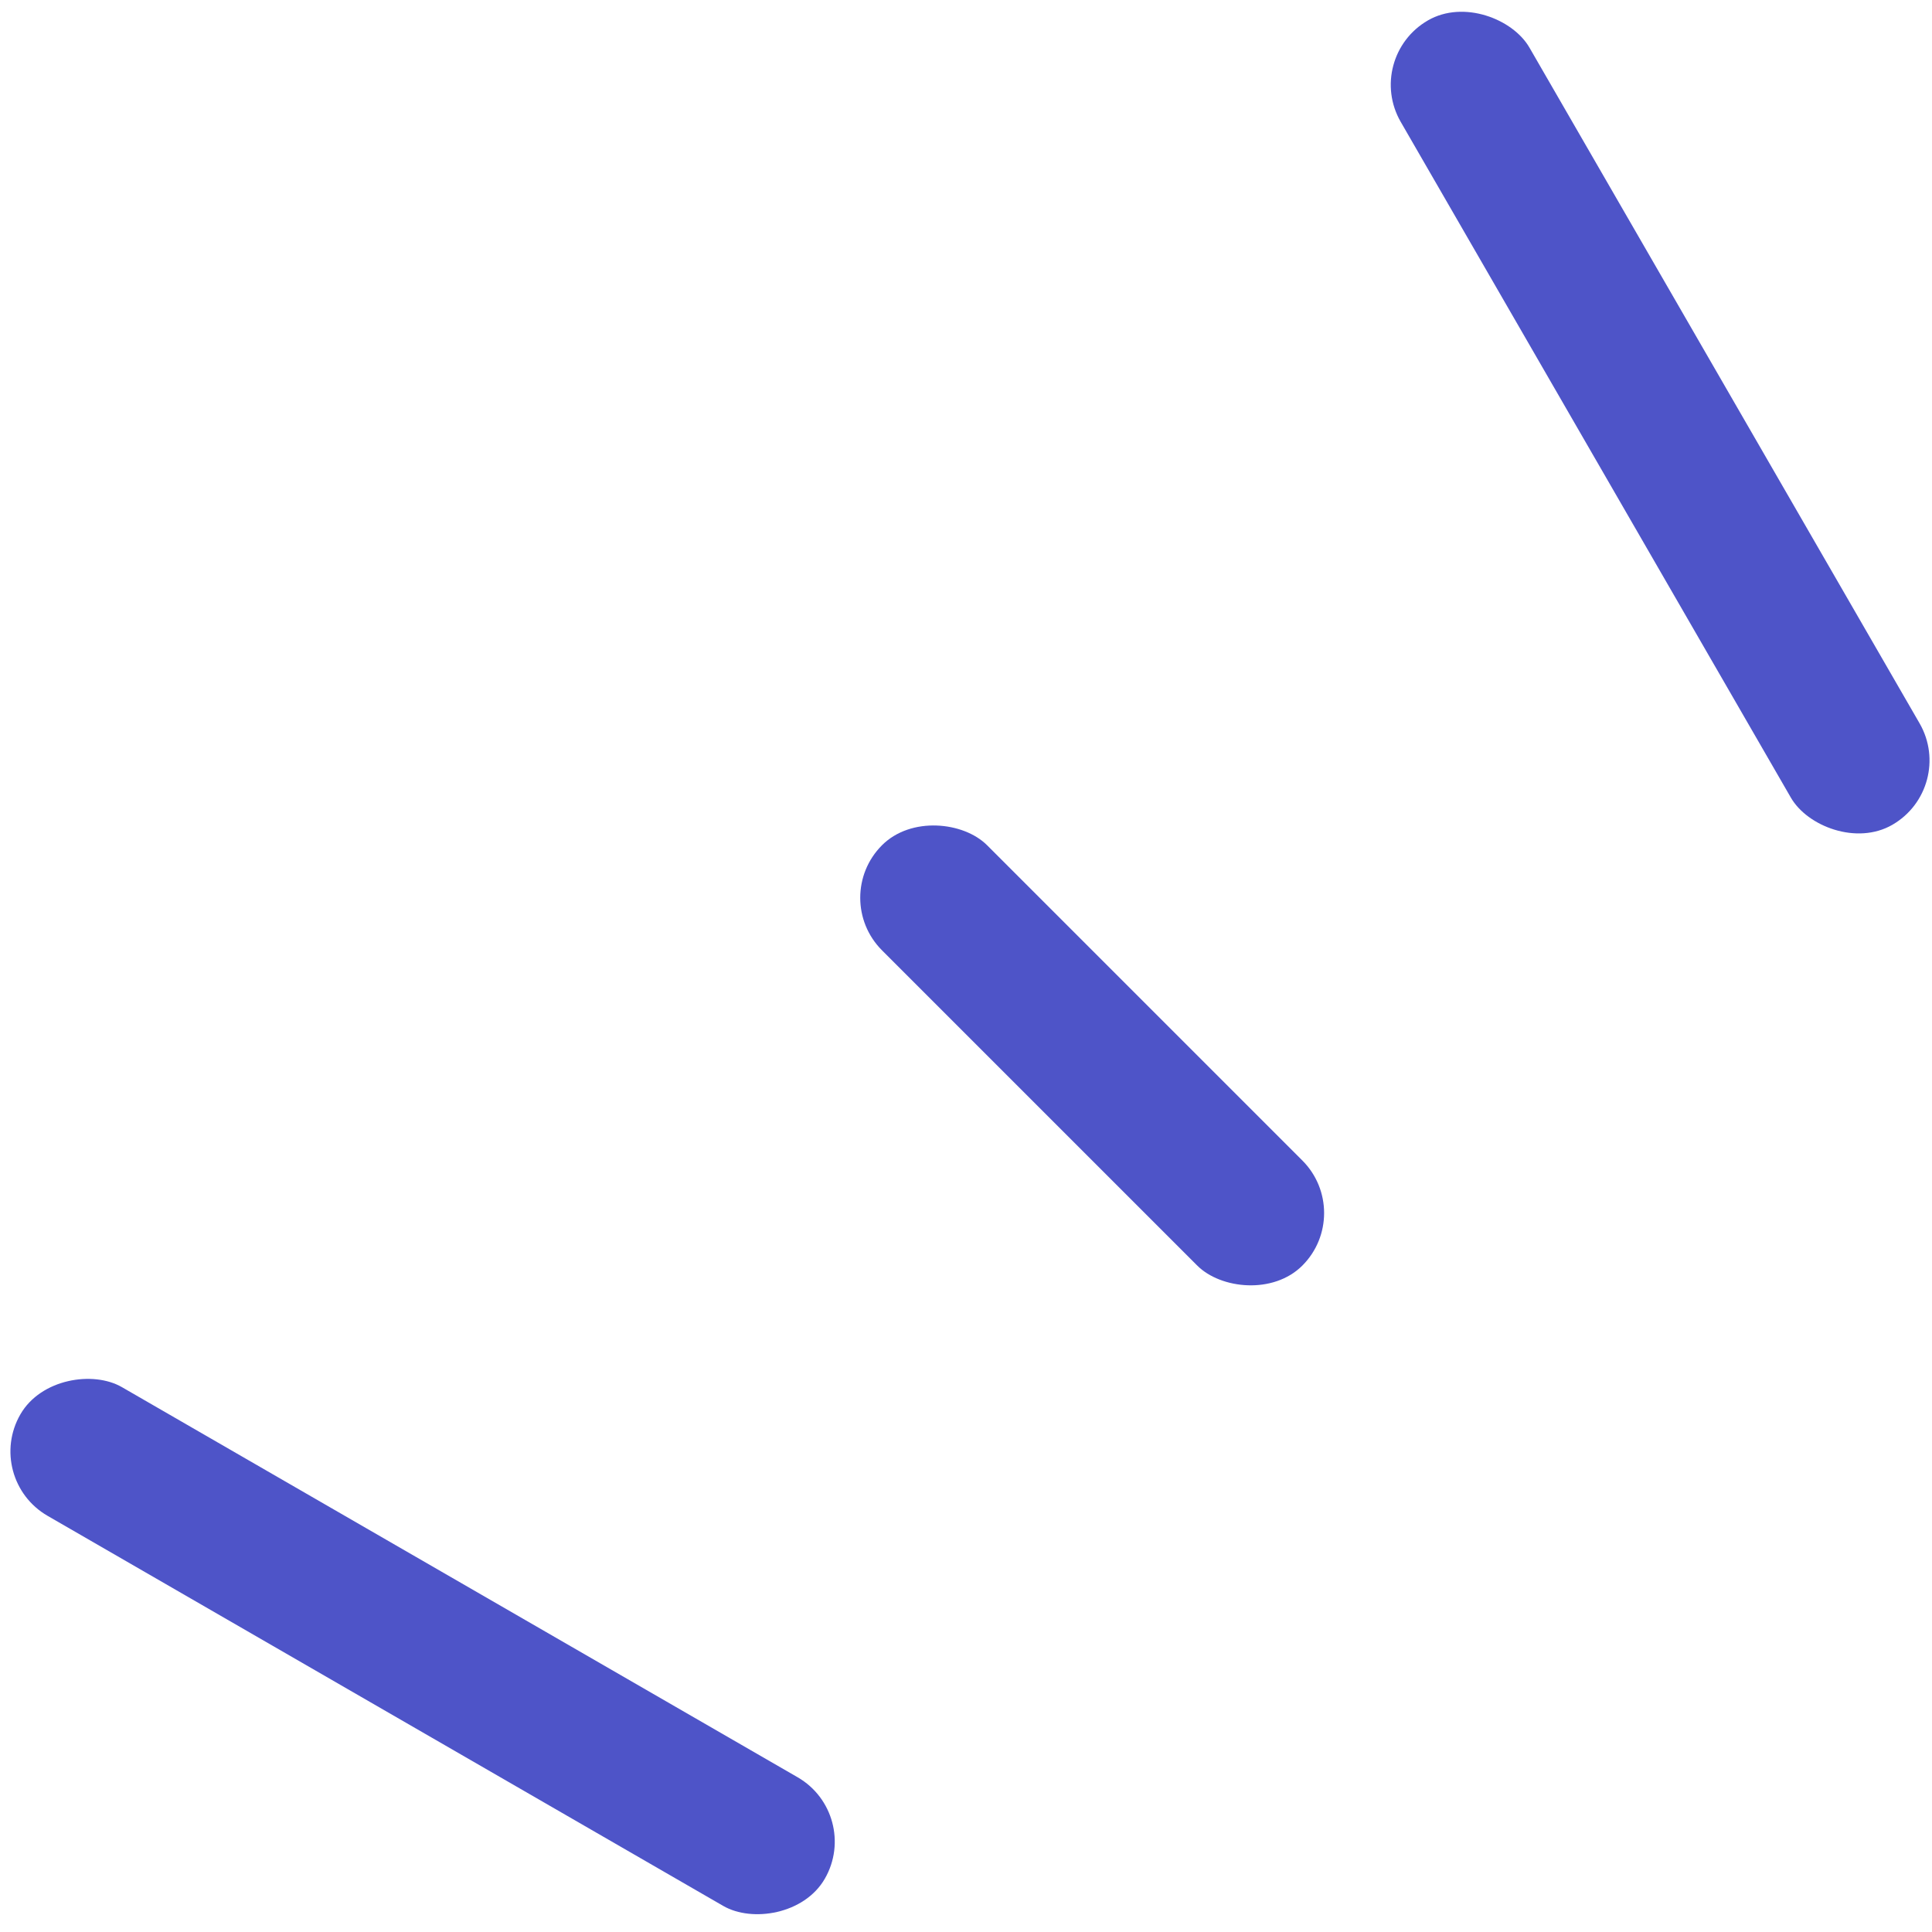 <svg width="52" height="52" viewBox="0 0 52 52" fill="none" xmlns="http://www.w3.org/2000/svg">
  <rect x="-0.451" y="39.799" width="4" height="25" rx="2" transform="rotate(-60 -0.451 39.799)" fill="#4E54C8"/>
  <rect x="36.701" y="1.549" width="4" height="25" rx="2" transform="rotate(-30 36.701 1.549)" fill="#4E54C8"/>
  <rect x="36.467" y="32.649" width="4" height="16" rx="2" transform="rotate(135 36.467 32.649)" fill="#4E54C8"/>
</svg>
